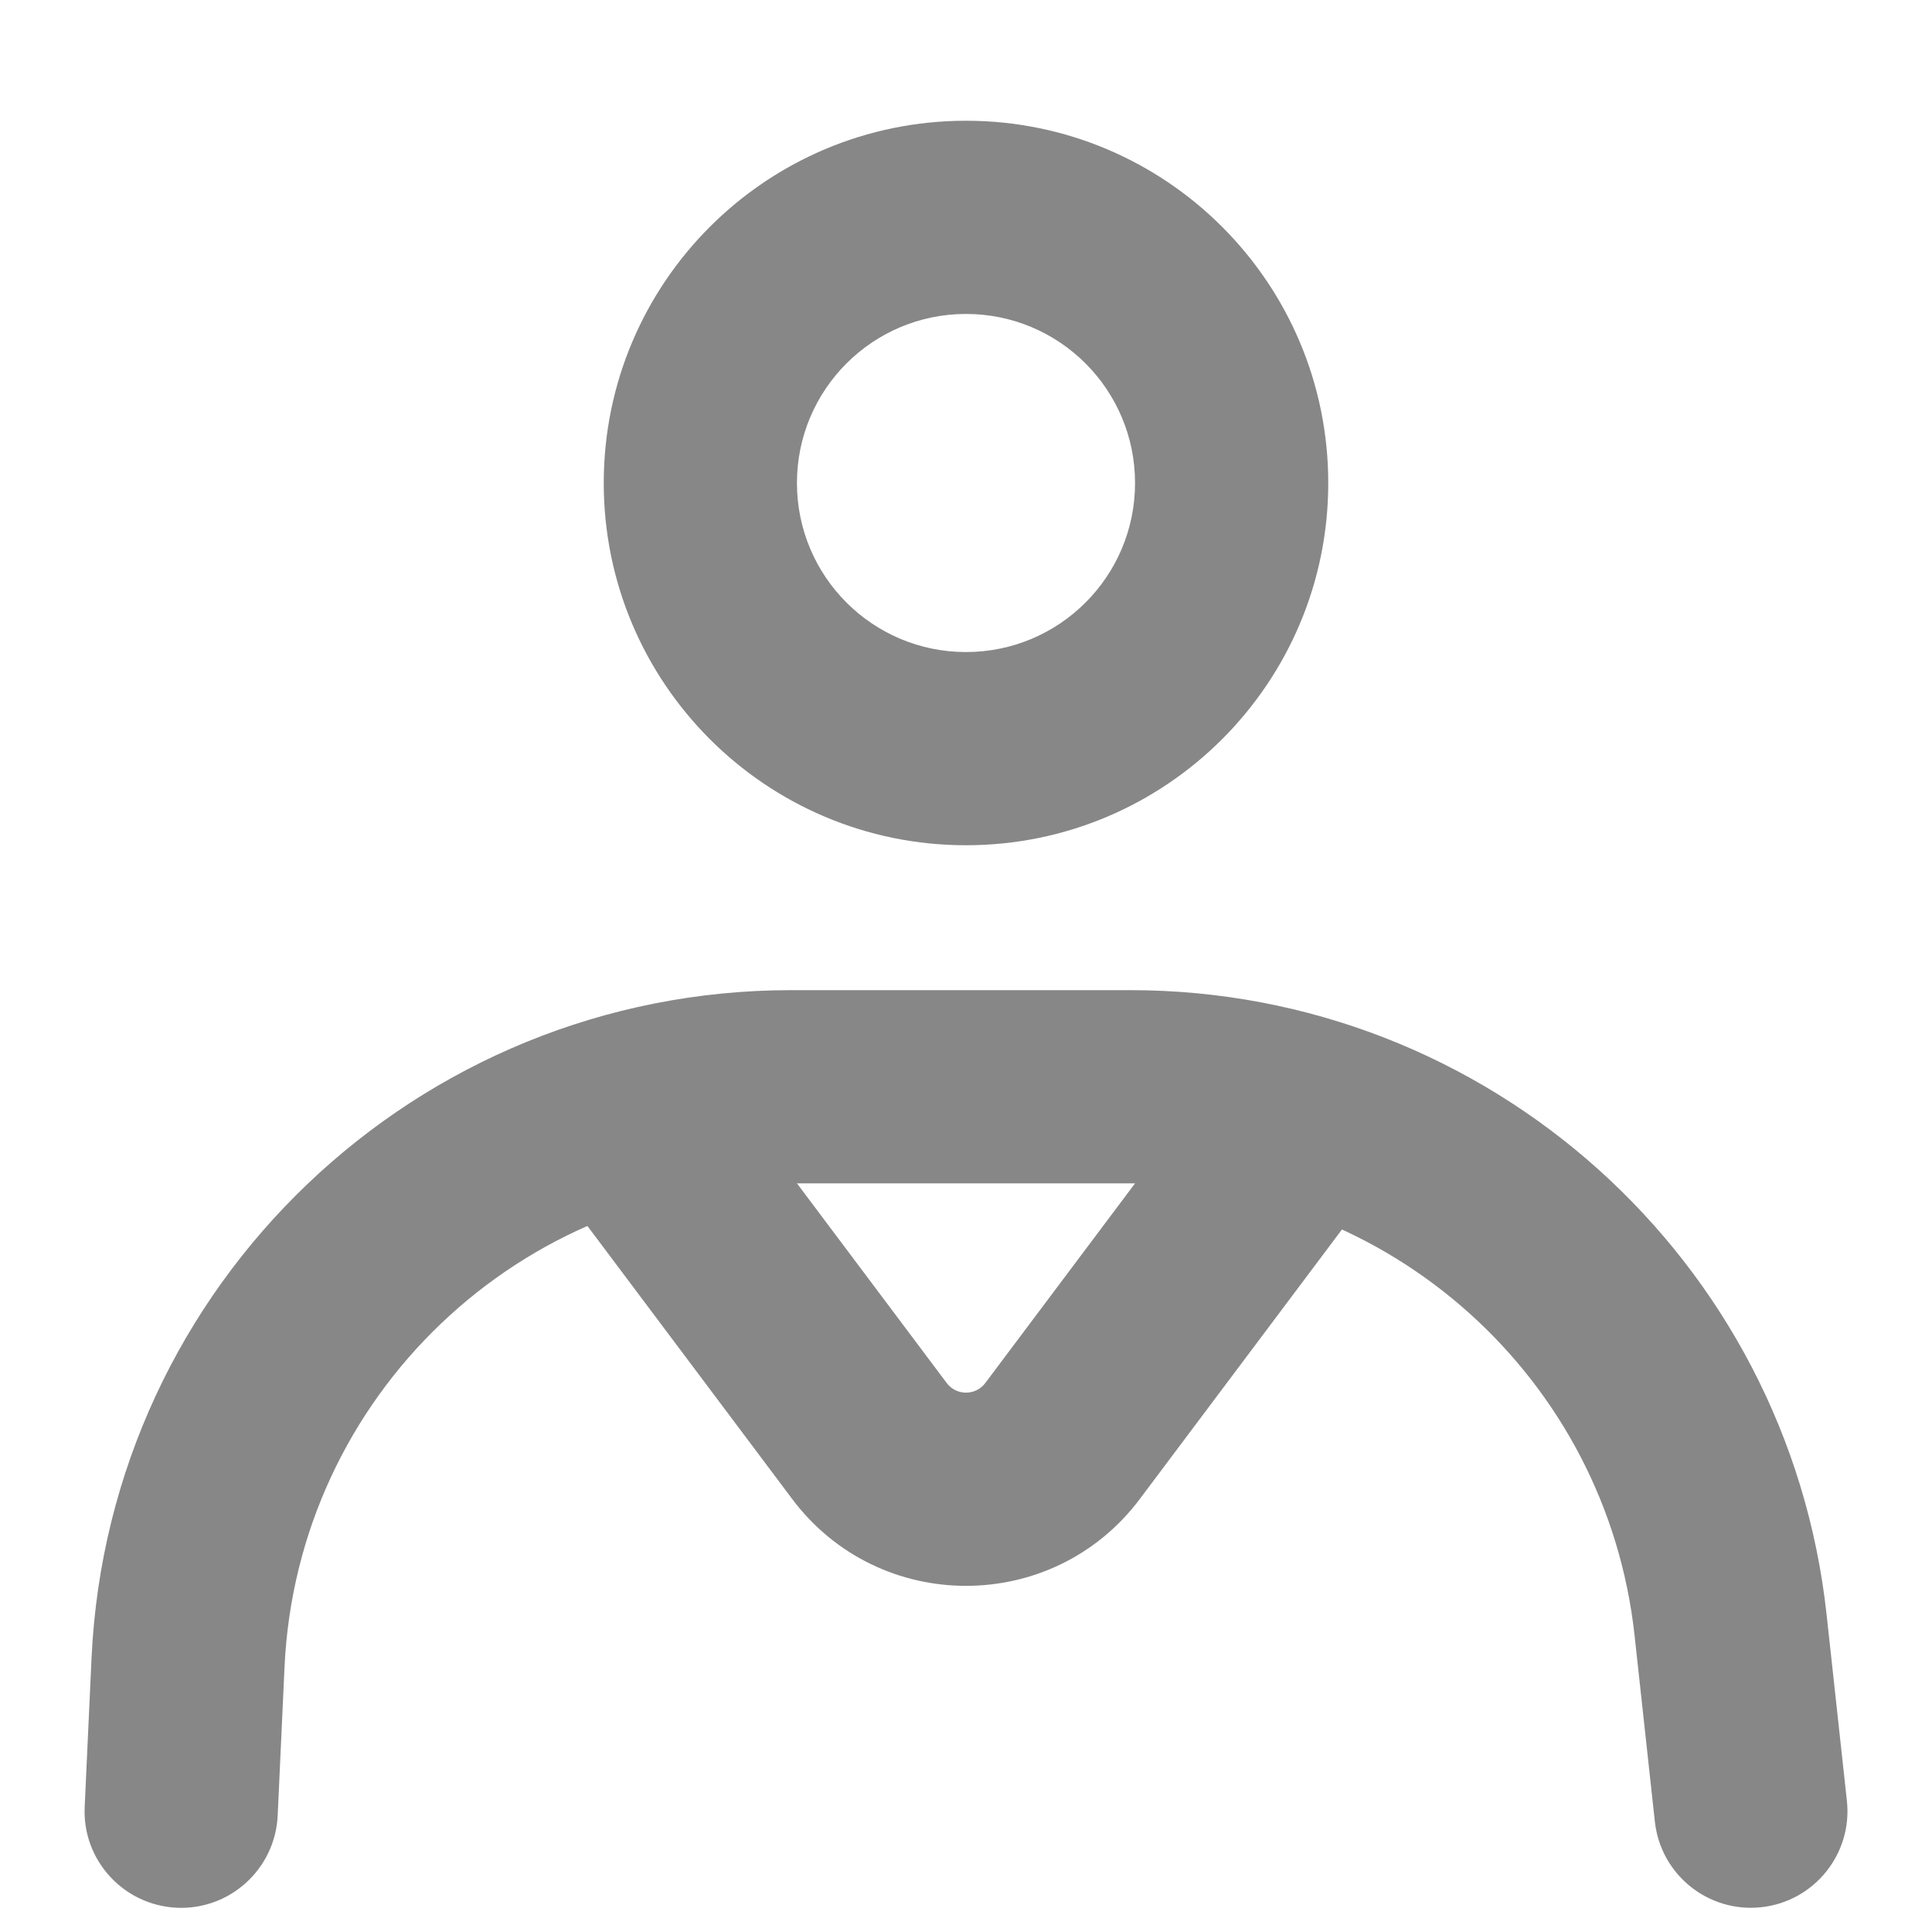 <svg width="18" height="18" viewBox="0 0 18 18" fill="none" xmlns="http://www.w3.org/2000/svg">
<path fill-rule="evenodd" clip-rule="evenodd" d="M9 6.075C9.87 6.075 10.575 5.37 10.575 4.5C10.575 3.63 9.87 2.925 9 2.925C8.13 2.925 7.425 3.63 7.425 4.5C7.425 5.37 8.13 6.075 9 6.075ZM9 7.875C10.864 7.875 12.375 6.364 12.375 4.5C12.375 2.636 10.864 1.125 9 1.125C7.136 1.125 5.625 2.636 5.625 4.5C5.625 6.364 7.136 7.875 9 7.875Z" fill="#878787"/>
<path fill-rule="evenodd" clip-rule="evenodd" d="M7.371 11.025C4.847 11.025 2.769 13.008 2.651 15.529L2.587 16.917C2.563 17.413 2.142 17.797 1.646 17.774C1.149 17.75 0.765 17.329 0.789 16.833L0.853 15.445C1.016 11.964 3.886 9.225 7.371 9.225H10.532C13.862 9.225 16.658 11.733 17.018 15.043L17.207 16.777C17.261 17.271 16.904 17.715 16.41 17.769C15.916 17.823 15.472 17.466 15.418 16.972L15.229 15.238C14.968 12.841 12.943 11.025 10.532 11.025H7.371Z" fill="#878787"/>
<path fill-rule="evenodd" clip-rule="evenodd" d="M7.38 13.965L4.905 10.665L6.345 9.585L8.82 12.885C8.91 13.005 9.09 13.005 9.18 12.885L11.655 9.585L13.095 10.665L10.62 13.965C9.81 15.045 8.19 15.045 7.38 13.965Z" fill="#878787"/>
</svg>
